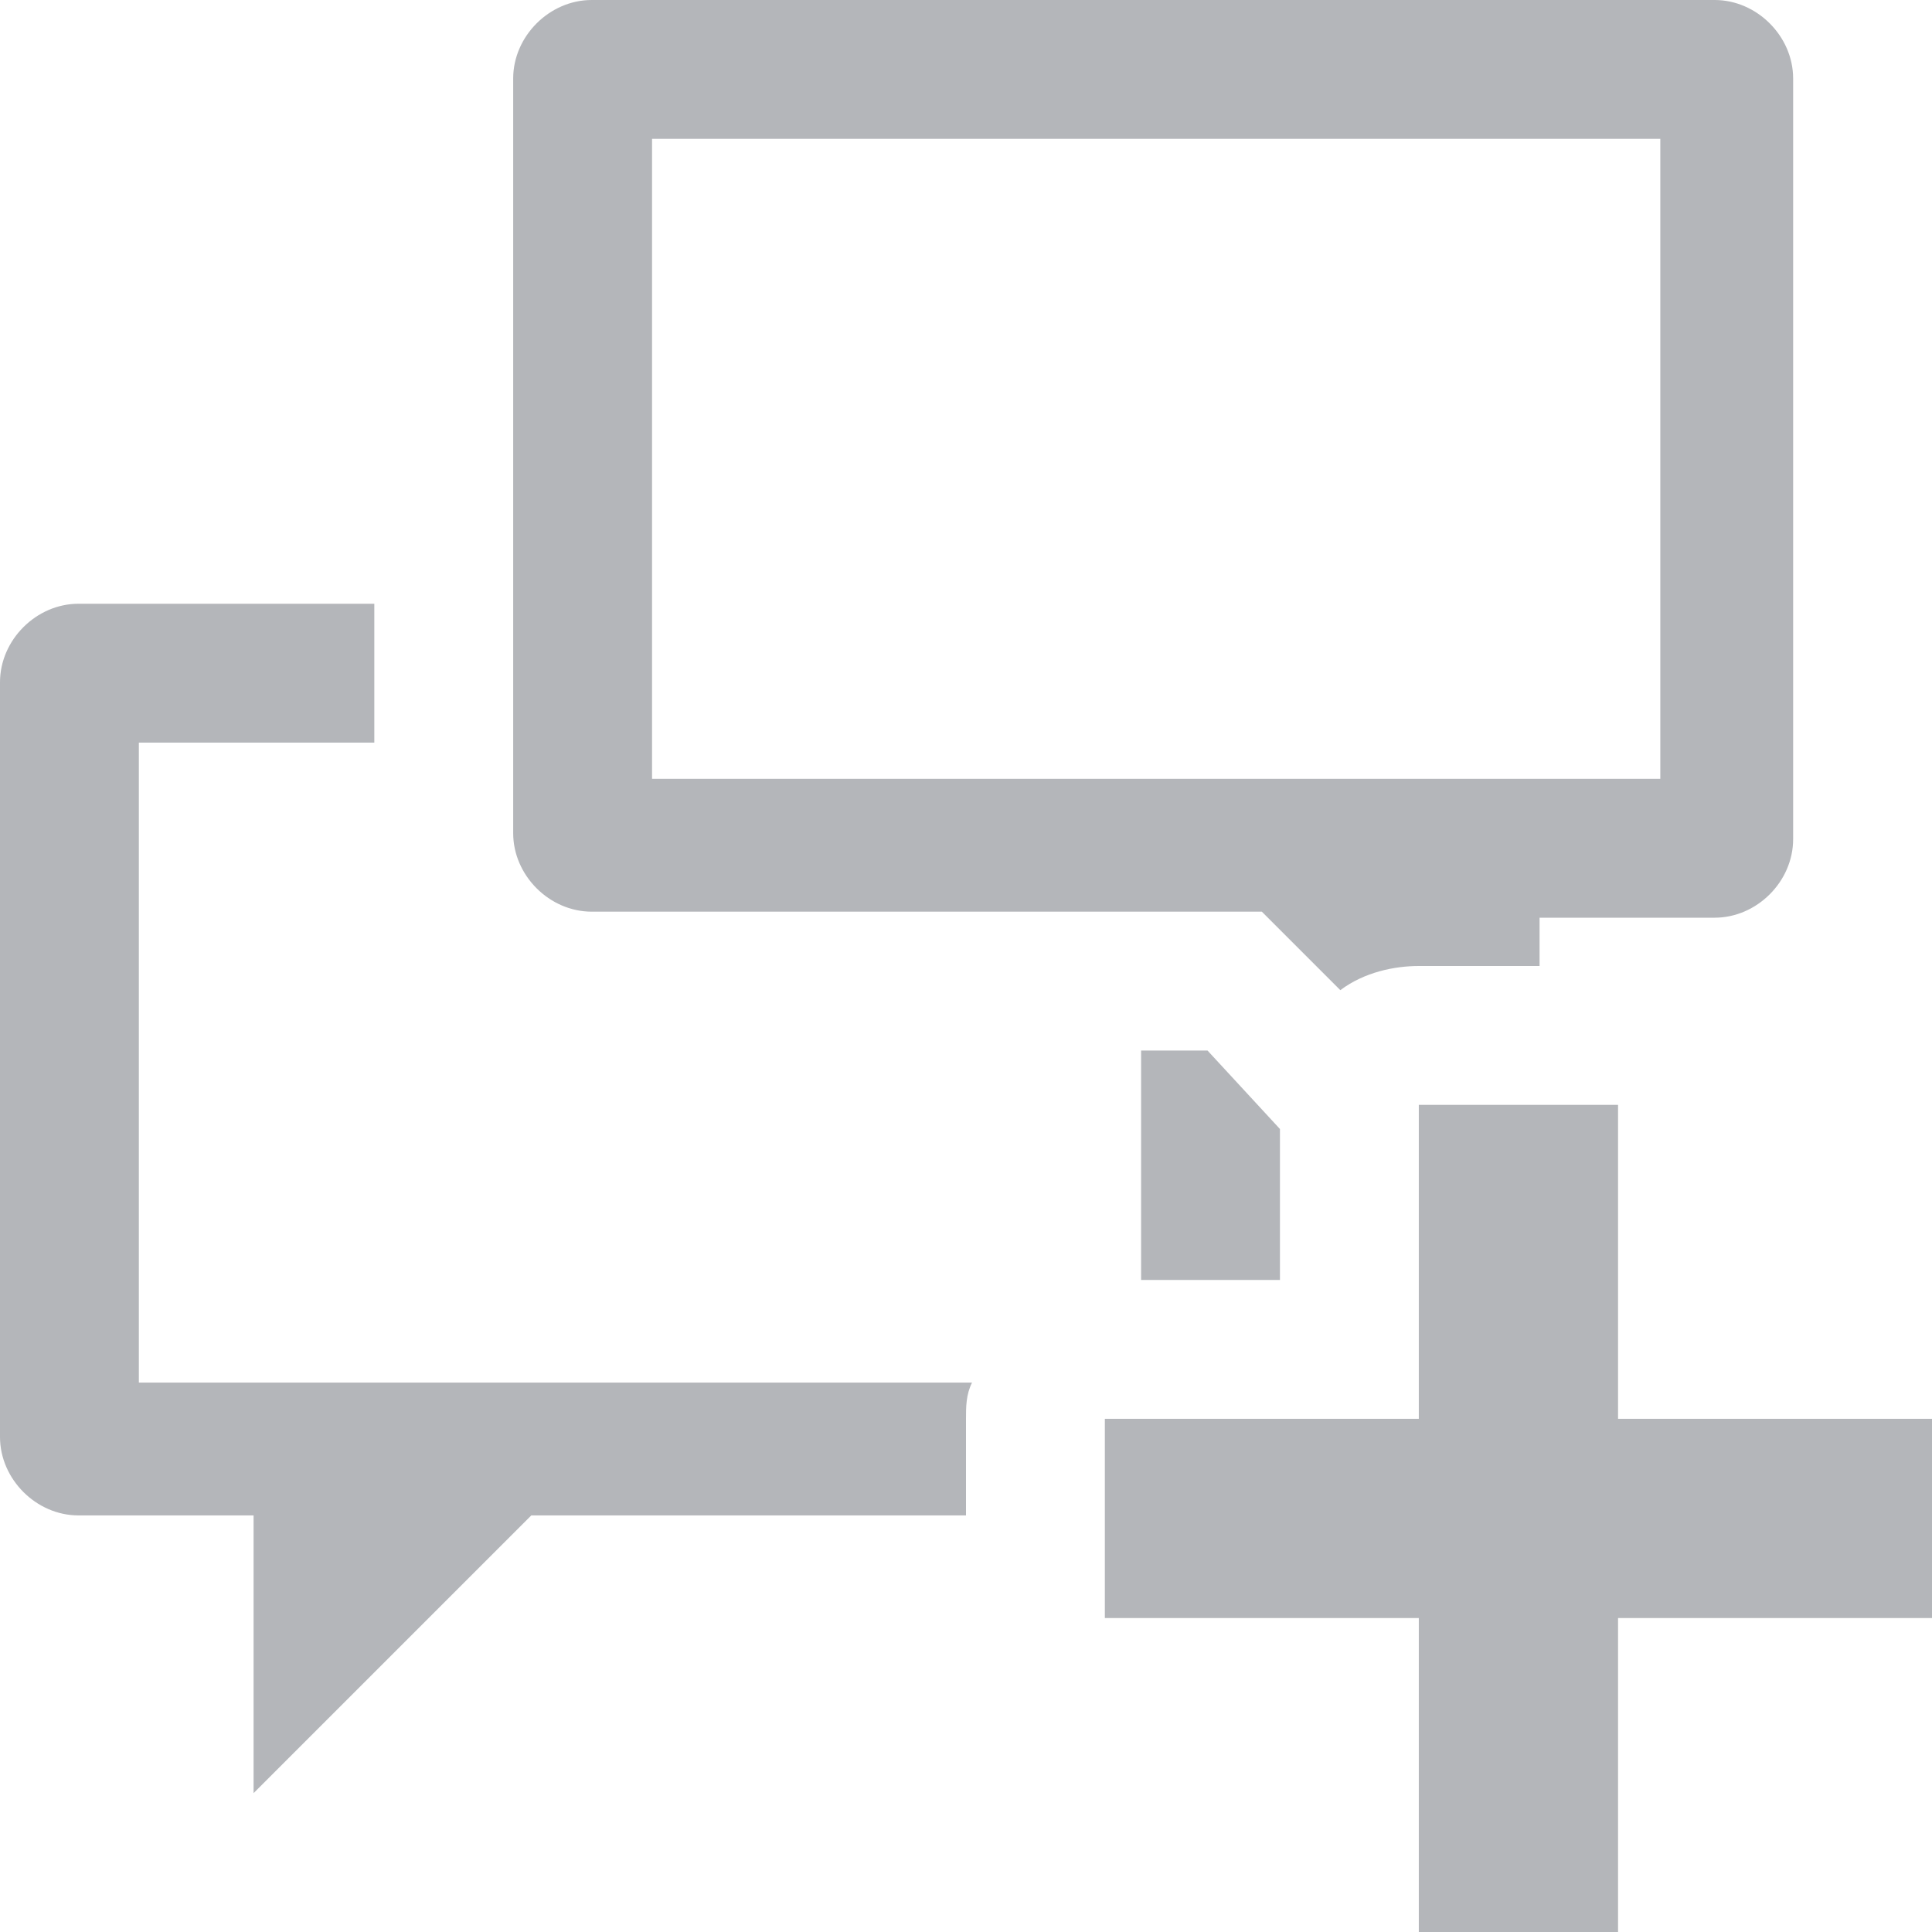 <?xml version="1.0" encoding="utf-8"?>
<!-- Generator: Adobe Illustrator 25.0.0, SVG Export Plug-In . SVG Version: 6.00 Build 0)  -->
<svg version="1.1" id="Calque_1" xmlns="http://www.w3.org/2000/svg" xmlns:xlink="http://www.w3.org/1999/xlink" x="0px" y="0px"
	 viewBox="0 0 32 32" style="enable-background:new 0 0 32 32;" xml:space="preserve">
<style type="text/css">
	.st0{
		fill:#b4b6ba;
	}
	svg:hover .st0{
		fill:#3d3d3d;
	}
	svg {
		cursor: pointer
	}
</style>
<path class="st0" d="M28.4,0H9.8C9.1,0,8.5,0.6,8.5,1.3v12.5c0,0.7,0.6,1.3,1.3,1.3h11.1l1.3,1.3c0.4-0.3,0.9-0.4,1.3-0.4h2v-0.8
	h2.9c0.7,0,1.3-0.6,1.3-1.3V1.3C29.7,0.6,29.1,0,28.4,0z M27.4,12.9H10.8V2.3h16.7V12.9z"/>
<path class="st0" d="M2.3,22.9h13.8C16,23.1,16,23.3,16,23.5v1.6H8.8l-4.6,4.6v-4.6H1.3c-0.7,0-1.3-0.6-1.3-1.3V11.3
	C0,10.6,0.6,10,1.3,10h4.9v2.3H2.3V22.9z"/>
<polygon class="st0" points="21.2,18.7 21.2,21.2 18.9,21.2 18.9,17.4 20,17.4 "/>
<polygon class="st0" points="26.8,23.5 26.8,18.3 23.5,18.3 23.5,23.5 18.3,23.5 18.3,26.8 23.5,26.8 23.5,32 26.8,32 26.8,26.8 
	32,26.8 32,23.5 "/>
</svg>

